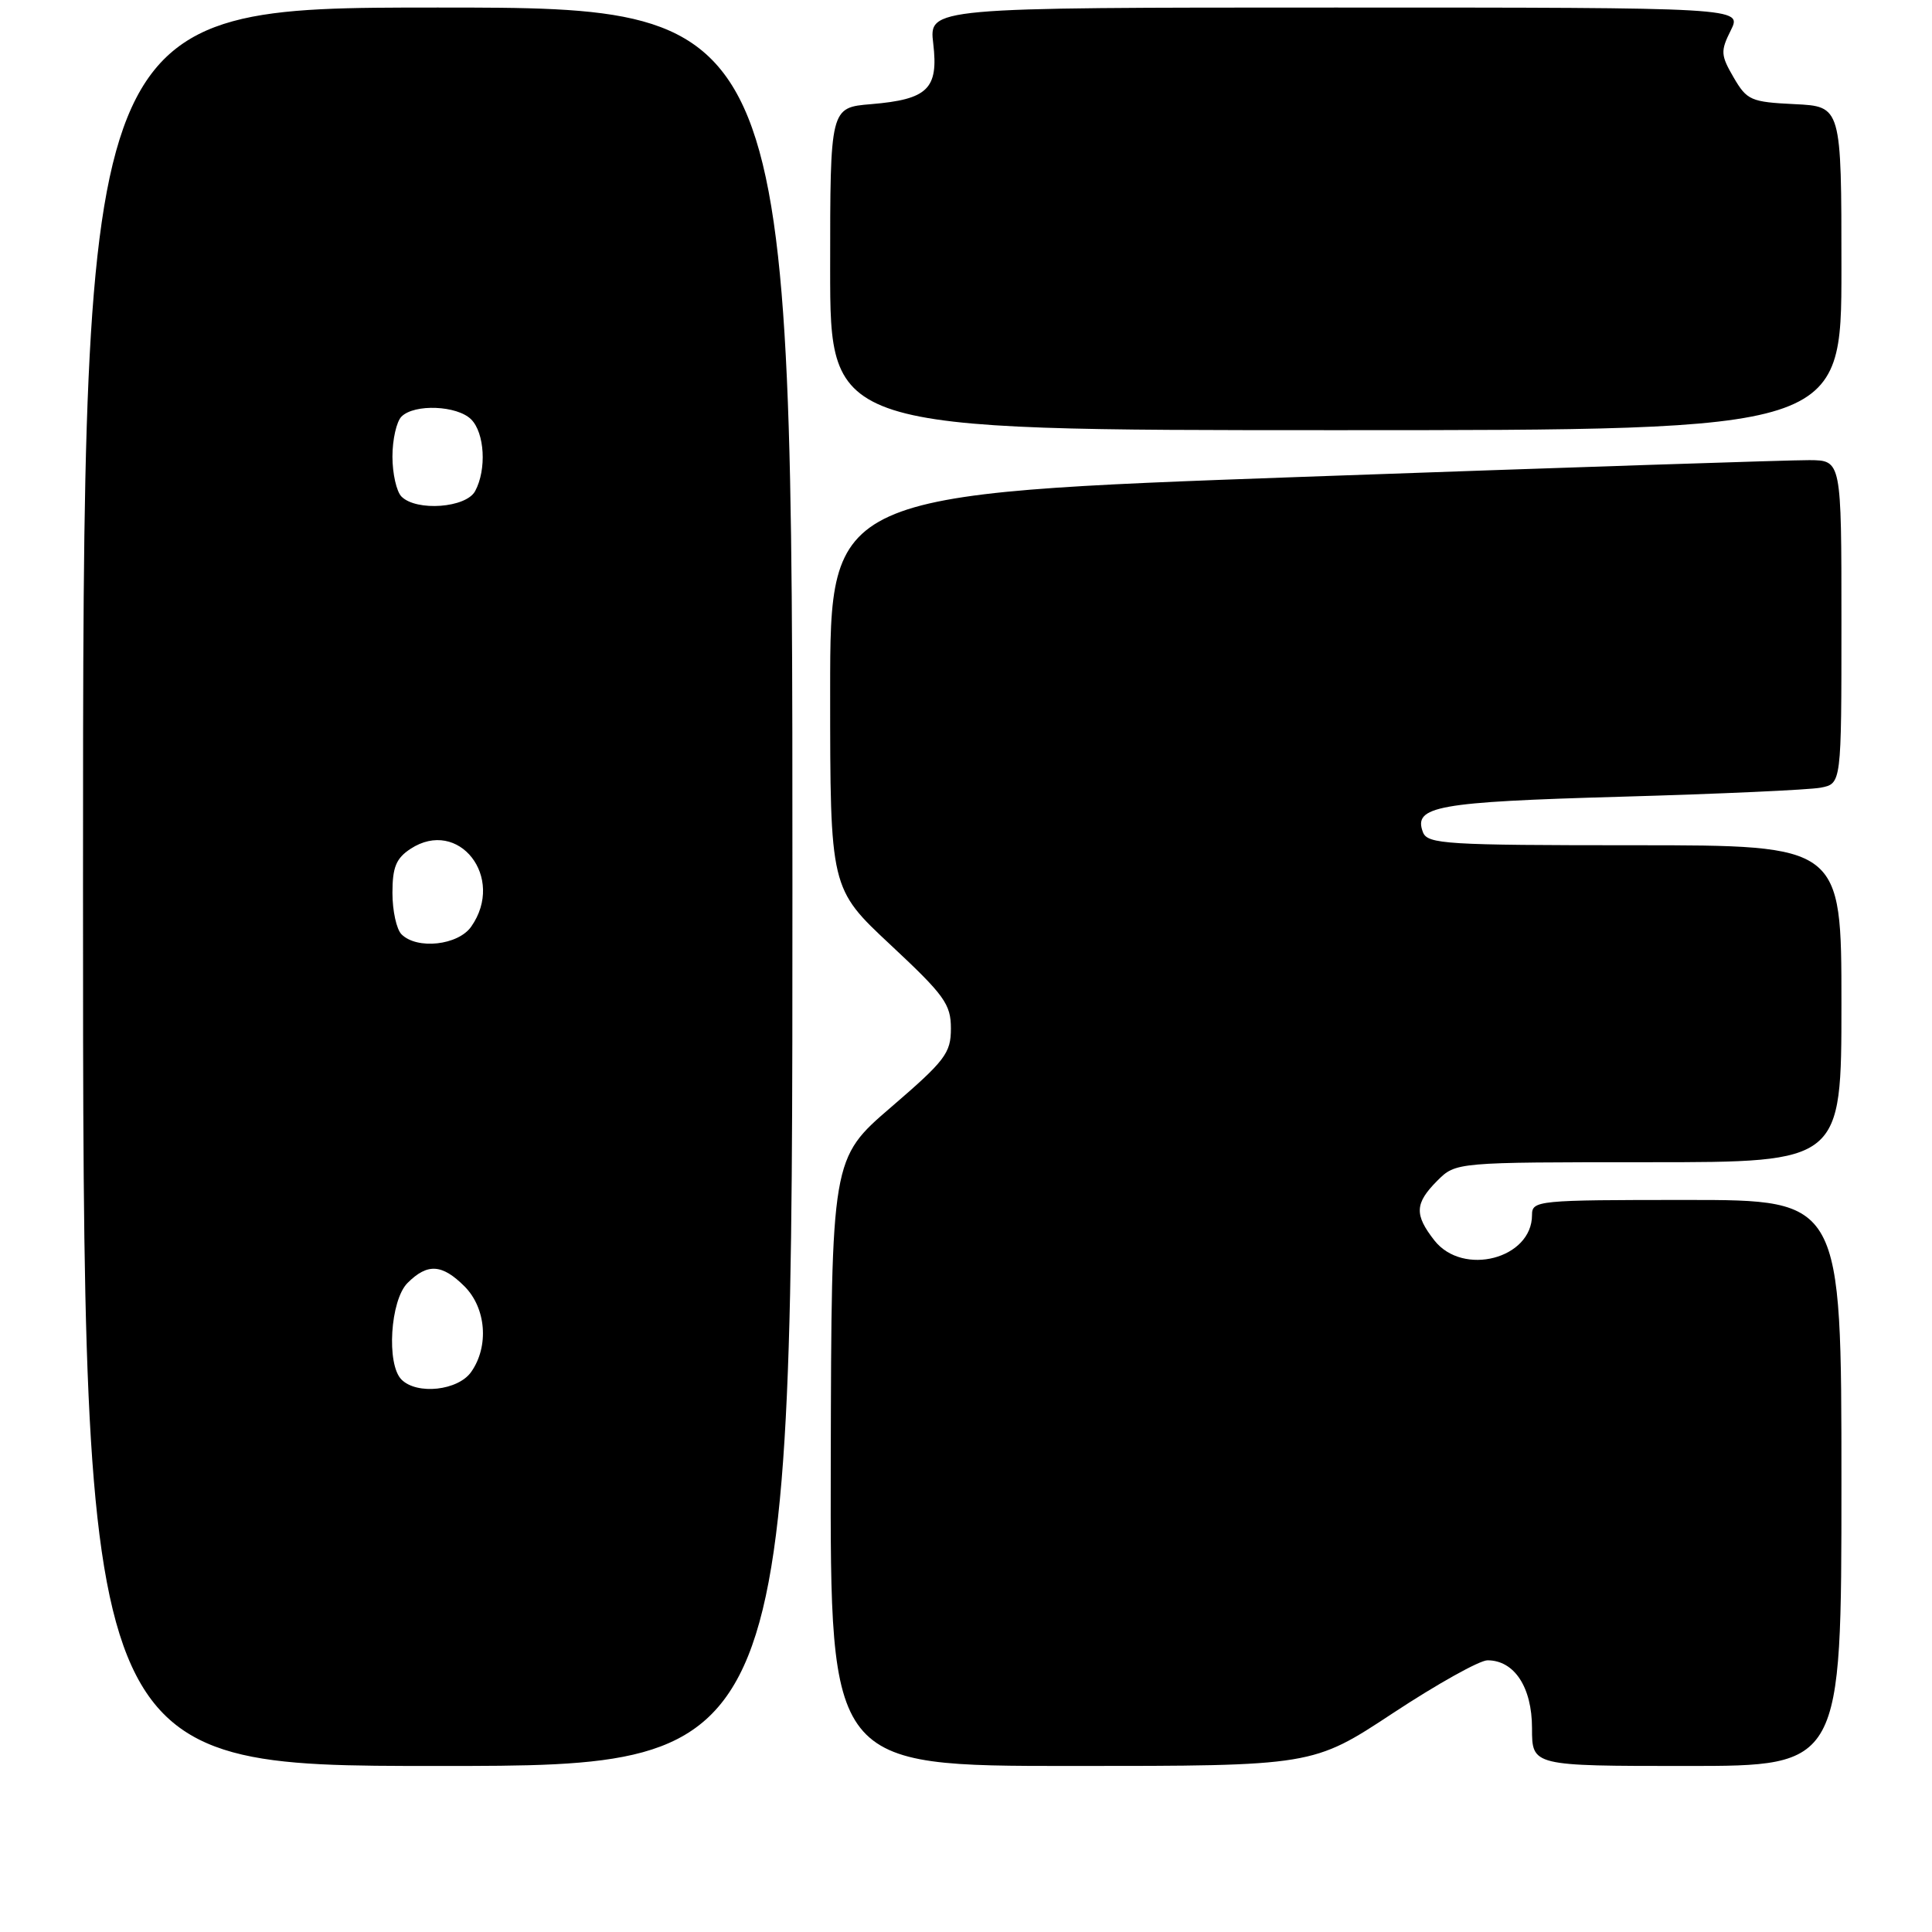 <?xml version="1.0" encoding="UTF-8" standalone="no"?>
<!DOCTYPE svg PUBLIC "-//W3C//DTD SVG 1.1//EN" "http://www.w3.org/Graphics/SVG/1.1/DTD/svg11.dtd" >
<svg xmlns="http://www.w3.org/2000/svg" xmlns:xlink="http://www.w3.org/1999/xlink" version="1.1" viewBox="0 0 256 256">
 <g >
 <path fill="currentColor"
d=" M 105.00 117.50 C 105.00 1.00 105.00 1.00 58.00 1.00 C 11.00 1.00 11.00 1.00 11.00 117.50 C 11.00 234.00 11.00 234.00 58.00 234.00 C 105.00 234.00 105.00 234.00 105.00 117.50 Z  M 184.57 227.00 C 190.41 223.15 196.05 220.00 197.10 220.00 C 200.66 220.00 203.00 223.57 203.00 229.00 C 203.00 234.00 203.00 234.00 223.50 234.00 C 244.00 234.00 244.00 234.00 244.00 196.50 C 244.00 159.00 244.00 159.00 223.50 159.00 C 203.67 159.00 203.00 159.07 203.00 161.00 C 203.00 166.79 193.86 169.17 190.07 164.37 C 187.39 160.95 187.46 159.45 190.45 156.45 C 192.91 154.00 192.91 154.00 218.45 154.00 C 244.00 154.00 244.00 154.00 244.00 133.00 C 244.00 112.00 244.00 112.00 216.61 112.00 C 191.60 112.00 189.16 111.85 188.55 110.28 C 187.23 106.83 190.39 106.26 214.77 105.57 C 227.82 105.20 239.74 104.66 241.25 104.37 C 244.00 103.84 244.00 103.84 244.00 82.42 C 244.00 61.00 244.00 61.00 239.75 60.97 C 237.41 60.95 207.26 61.95 172.75 63.18 C 110.00 65.43 110.00 65.43 110.00 91.58 C 110.00 117.73 110.00 117.73 118.00 125.20 C 125.14 131.87 126.00 133.05 126.00 136.28 C 126.00 139.55 125.25 140.53 118.08 146.70 C 110.17 153.50 110.17 153.50 110.08 193.75 C 110.00 234.00 110.00 234.00 141.97 234.00 C 173.95 234.00 173.95 234.00 184.57 227.00 Z  M 244.00 35.55 C 244.00 14.10 244.00 14.10 237.80 13.80 C 232.00 13.52 231.48 13.29 229.72 10.27 C 228.00 7.31 227.96 6.78 229.34 4.02 C 230.85 1.00 230.85 1.00 176.97 1.00 C 123.09 1.00 123.09 1.00 123.66 5.78 C 124.37 11.78 122.94 13.17 115.44 13.80 C 110.00 14.25 110.00 14.25 110.00 35.62 C 110.00 57.00 110.00 57.00 177.00 57.00 C 244.00 57.00 244.00 57.00 244.00 35.55 Z  M 53.20 182.80 C 51.18 180.78 51.71 172.29 54.00 170.00 C 56.64 167.36 58.57 167.48 61.55 170.45 C 64.42 173.33 64.82 178.39 62.44 181.78 C 60.71 184.26 55.26 184.86 53.20 182.80 Z  M 53.20 123.80 C 52.54 123.14 52.00 120.68 52.00 118.32 C 52.00 114.91 52.49 113.73 54.39 112.48 C 60.77 108.30 67.00 116.28 62.44 122.78 C 60.71 125.26 55.26 125.86 53.20 123.80 Z  M 53.20 65.80 C 52.54 65.14 52.00 62.75 52.00 60.50 C 52.00 58.24 52.54 55.86 53.20 55.20 C 54.91 53.49 60.57 53.72 62.43 55.57 C 64.22 57.36 64.50 62.21 62.96 65.07 C 61.77 67.30 55.19 67.79 53.20 65.80 Z "/>
</g>
</svg>